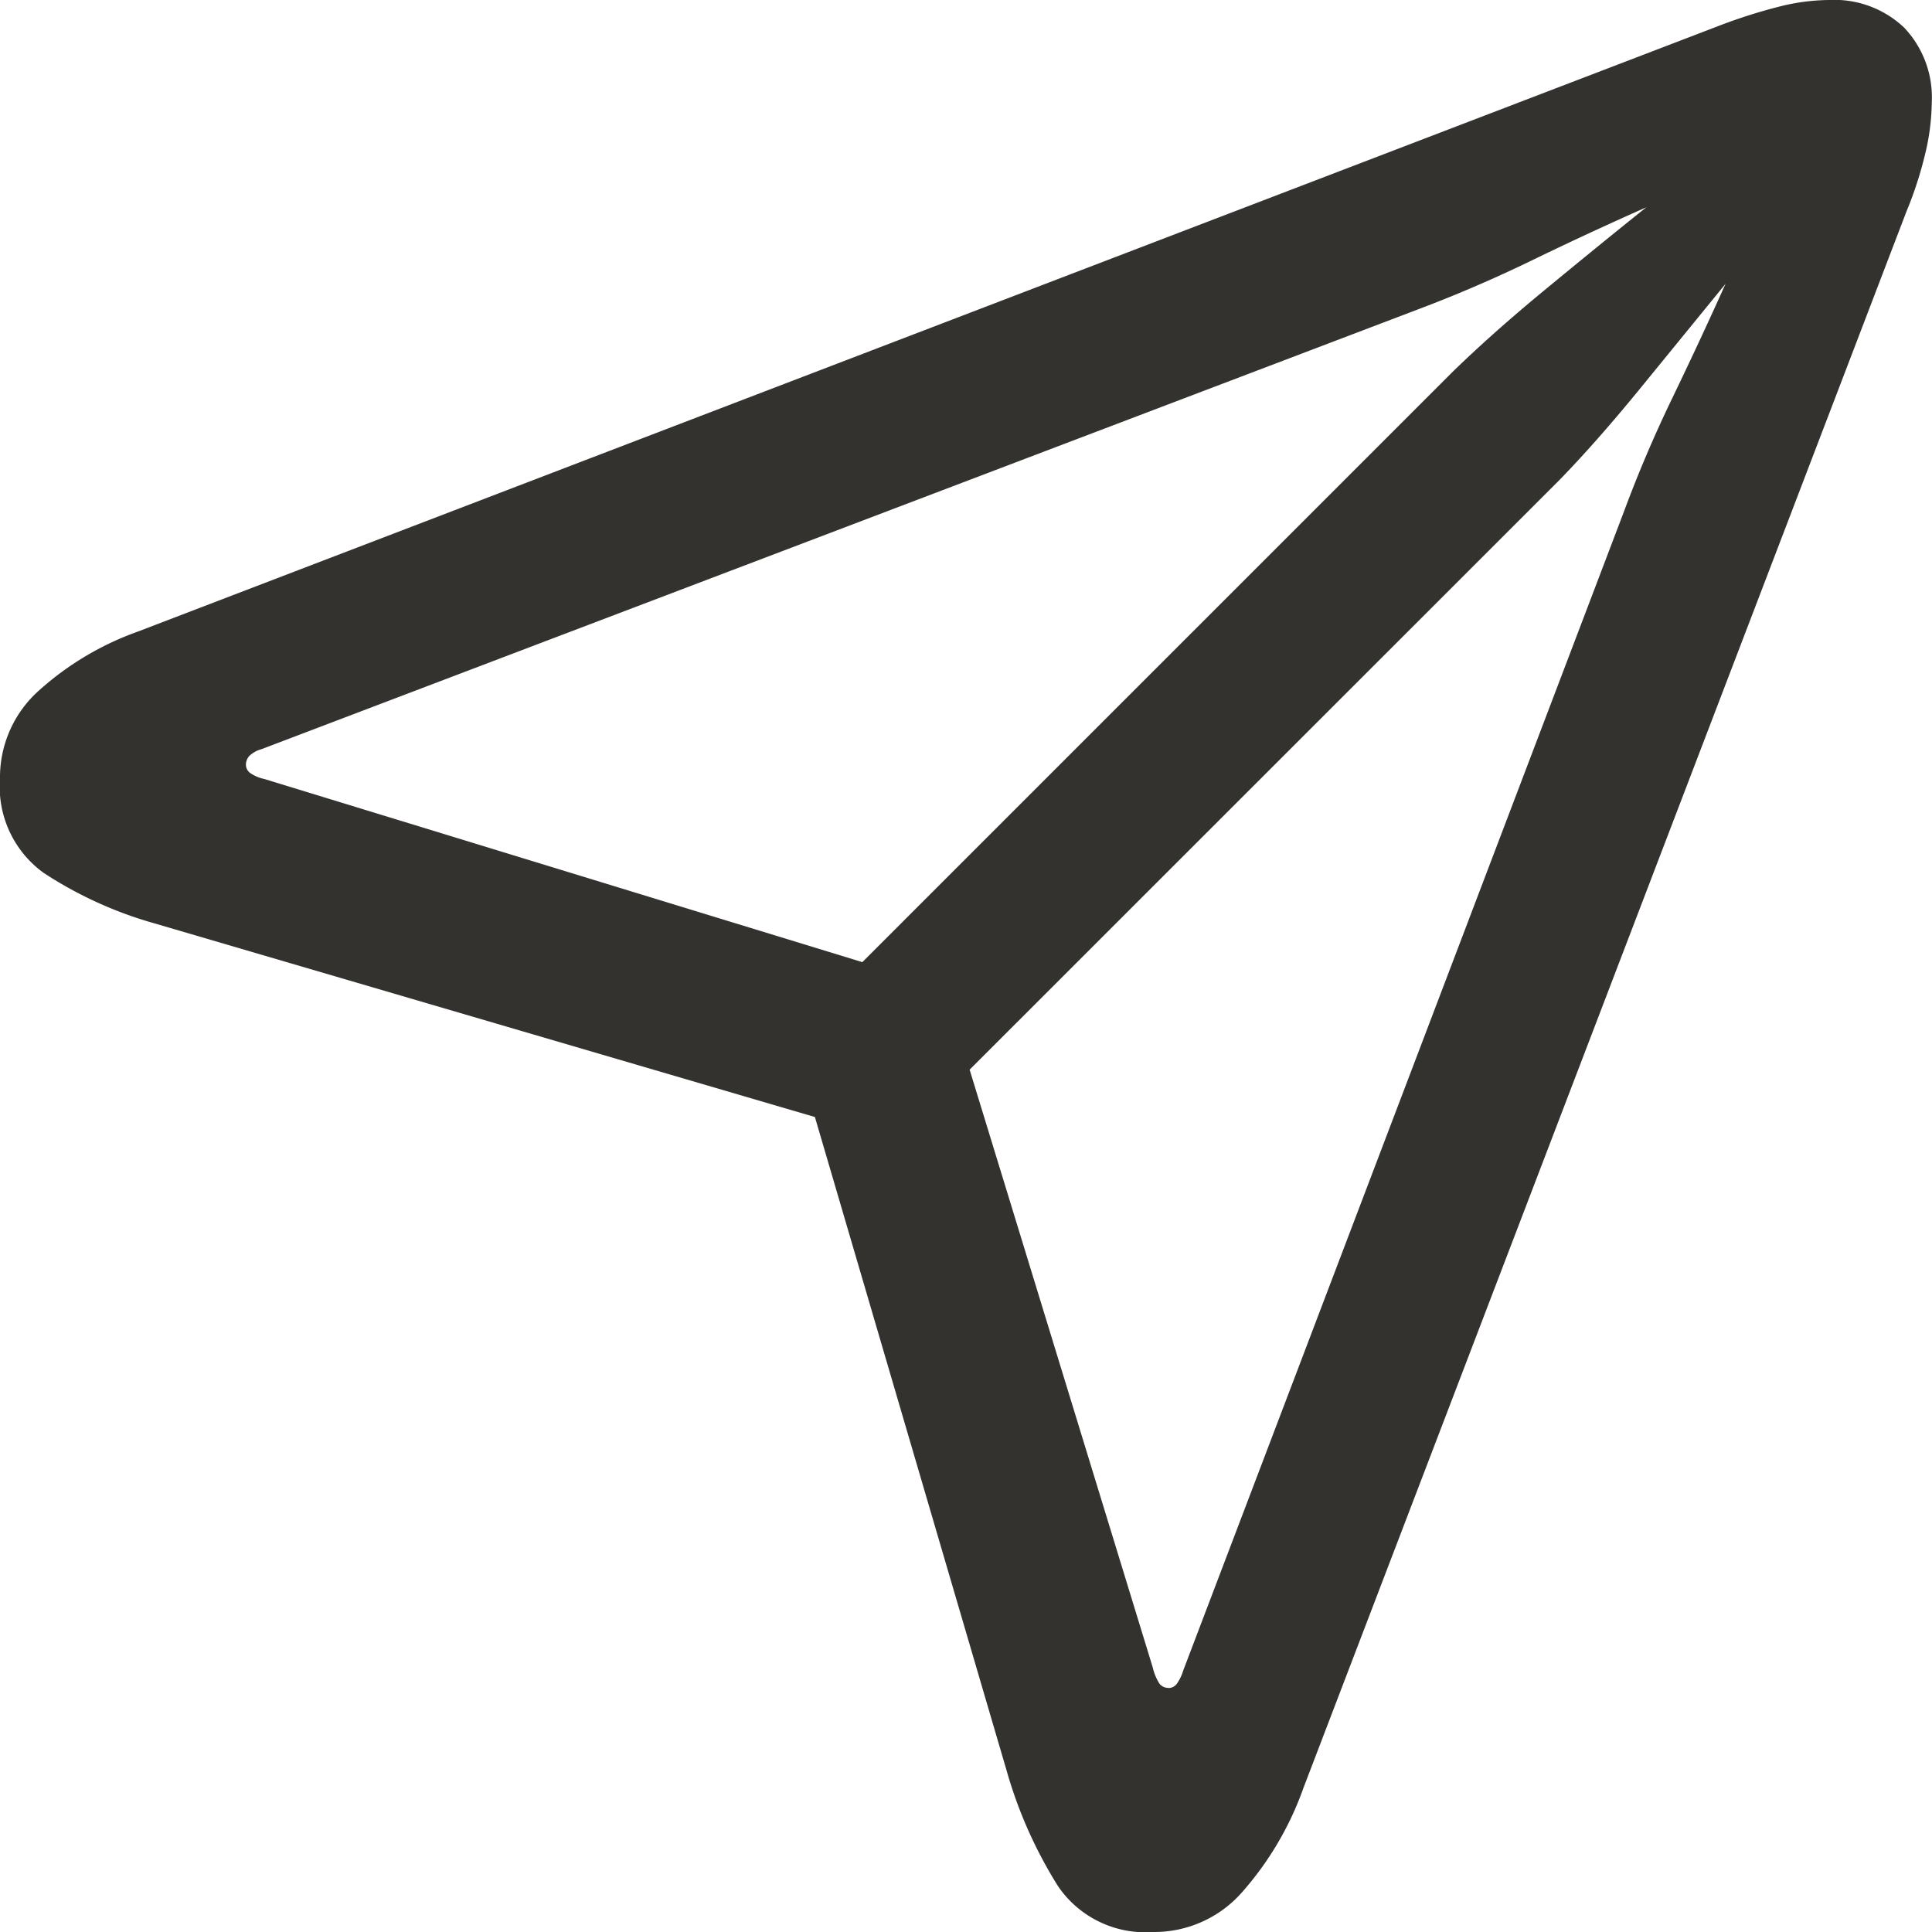 <svg xmlns="http://www.w3.org/2000/svg" width="24" height="24" viewBox="0 0 24 24"><defs><style>.a{fill:#33322f;}</style></defs><path class="a" d="M15.739,27.131a1.45,1.45,0,0,0,1.1-.487,3.946,3.946,0,0,0,.77-1.306L25.1,5.755a4.755,4.755,0,0,0,.235-.728,2.814,2.814,0,0,0,.078-.62,1.26,1.26,0,0,0-.343-.933,1.26,1.26,0,0,0-.933-.343,2.591,2.591,0,0,0-.626.084,6.691,6.691,0,0,0-.722.229L3.125,10.978a3.689,3.689,0,0,0-1.222.728,1.444,1.444,0,0,0-.487,1.1,1.318,1.318,0,0,0,.542,1.168A4.962,4.962,0,0,0,3.33,14.6l8.209,2.407,2.383,8.124a5.55,5.55,0,0,0,.638,1.432A1.311,1.311,0,0,0,15.739,27.131ZM12.128,15.083,4.7,12.808a.483.483,0,0,1-.181-.078.131.131,0,0,1-.048-.1.16.16,0,0,1,.042-.108.345.345,0,0,1,.15-.084l14.4-5.476q.7-.265,1.39-.6t1.414-.656q-.6.481-1.264,1.029T19.446,7.765Zm3.8,9.015a.133.133,0,0,1-.114-.06.648.648,0,0,1-.078-.193l-2.275-7.426L20.782,9.1q.469-.481,1.029-1.168l1.041-1.276q-.325.722-.662,1.42t-.6,1.408l-5.476,14.4a.557.557,0,0,1-.078.162A.126.126,0,0,1,15.932,24.1Z" transform="translate(-1.416 -3.131)"/></svg>